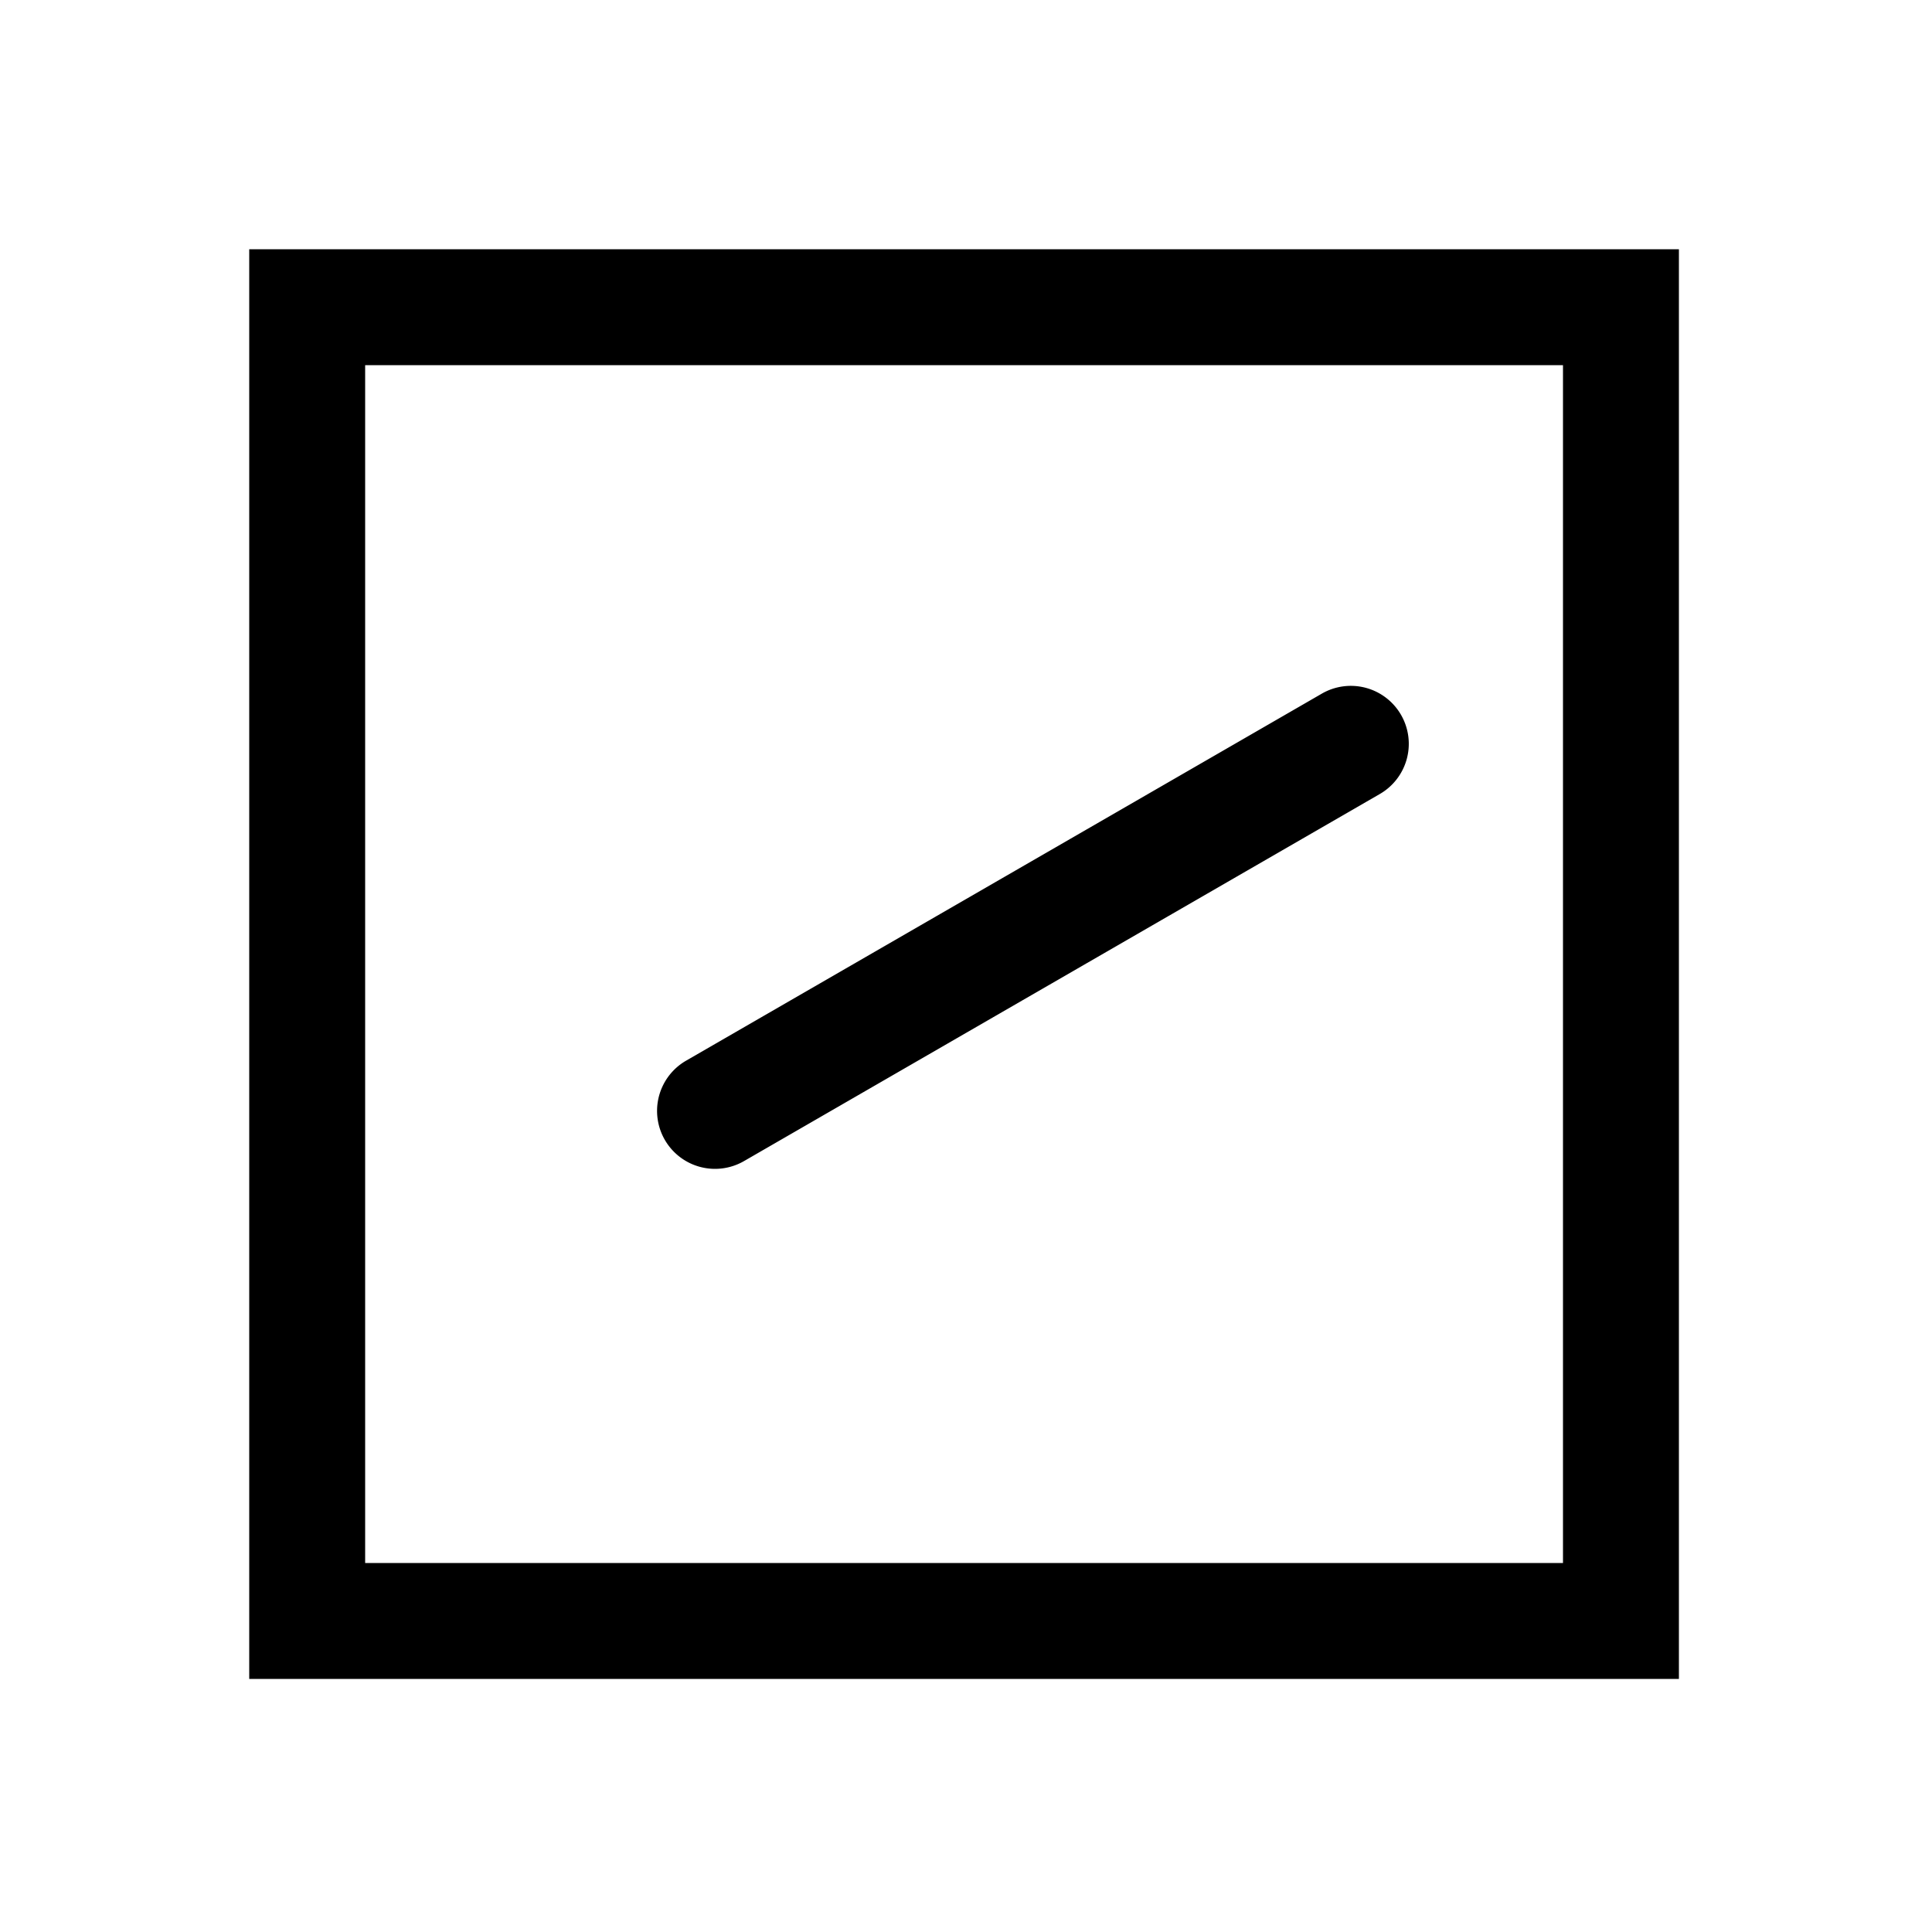<svg xmlns="http://www.w3.org/2000/svg" width="1000" height="1000" viewBox="0 0 1000 1000"><path d="M-78.916-159.646A30 30 0 0 0-90-155.885a30 30 0 0 0-10.98 40.98L-25.98 15l115 199.186a30 30 0 0 0 40.98 10.98 30 30 0 0 0 10.98-40.98L25.98-15l-75-129.904a30 30 0 0 0-29.896-14.742zM371-371h-740v740h740zm-60 60v620h-620v-620z" style="-inkscape-stroke:none" transform="rotate(-90 500 0)"/></svg>